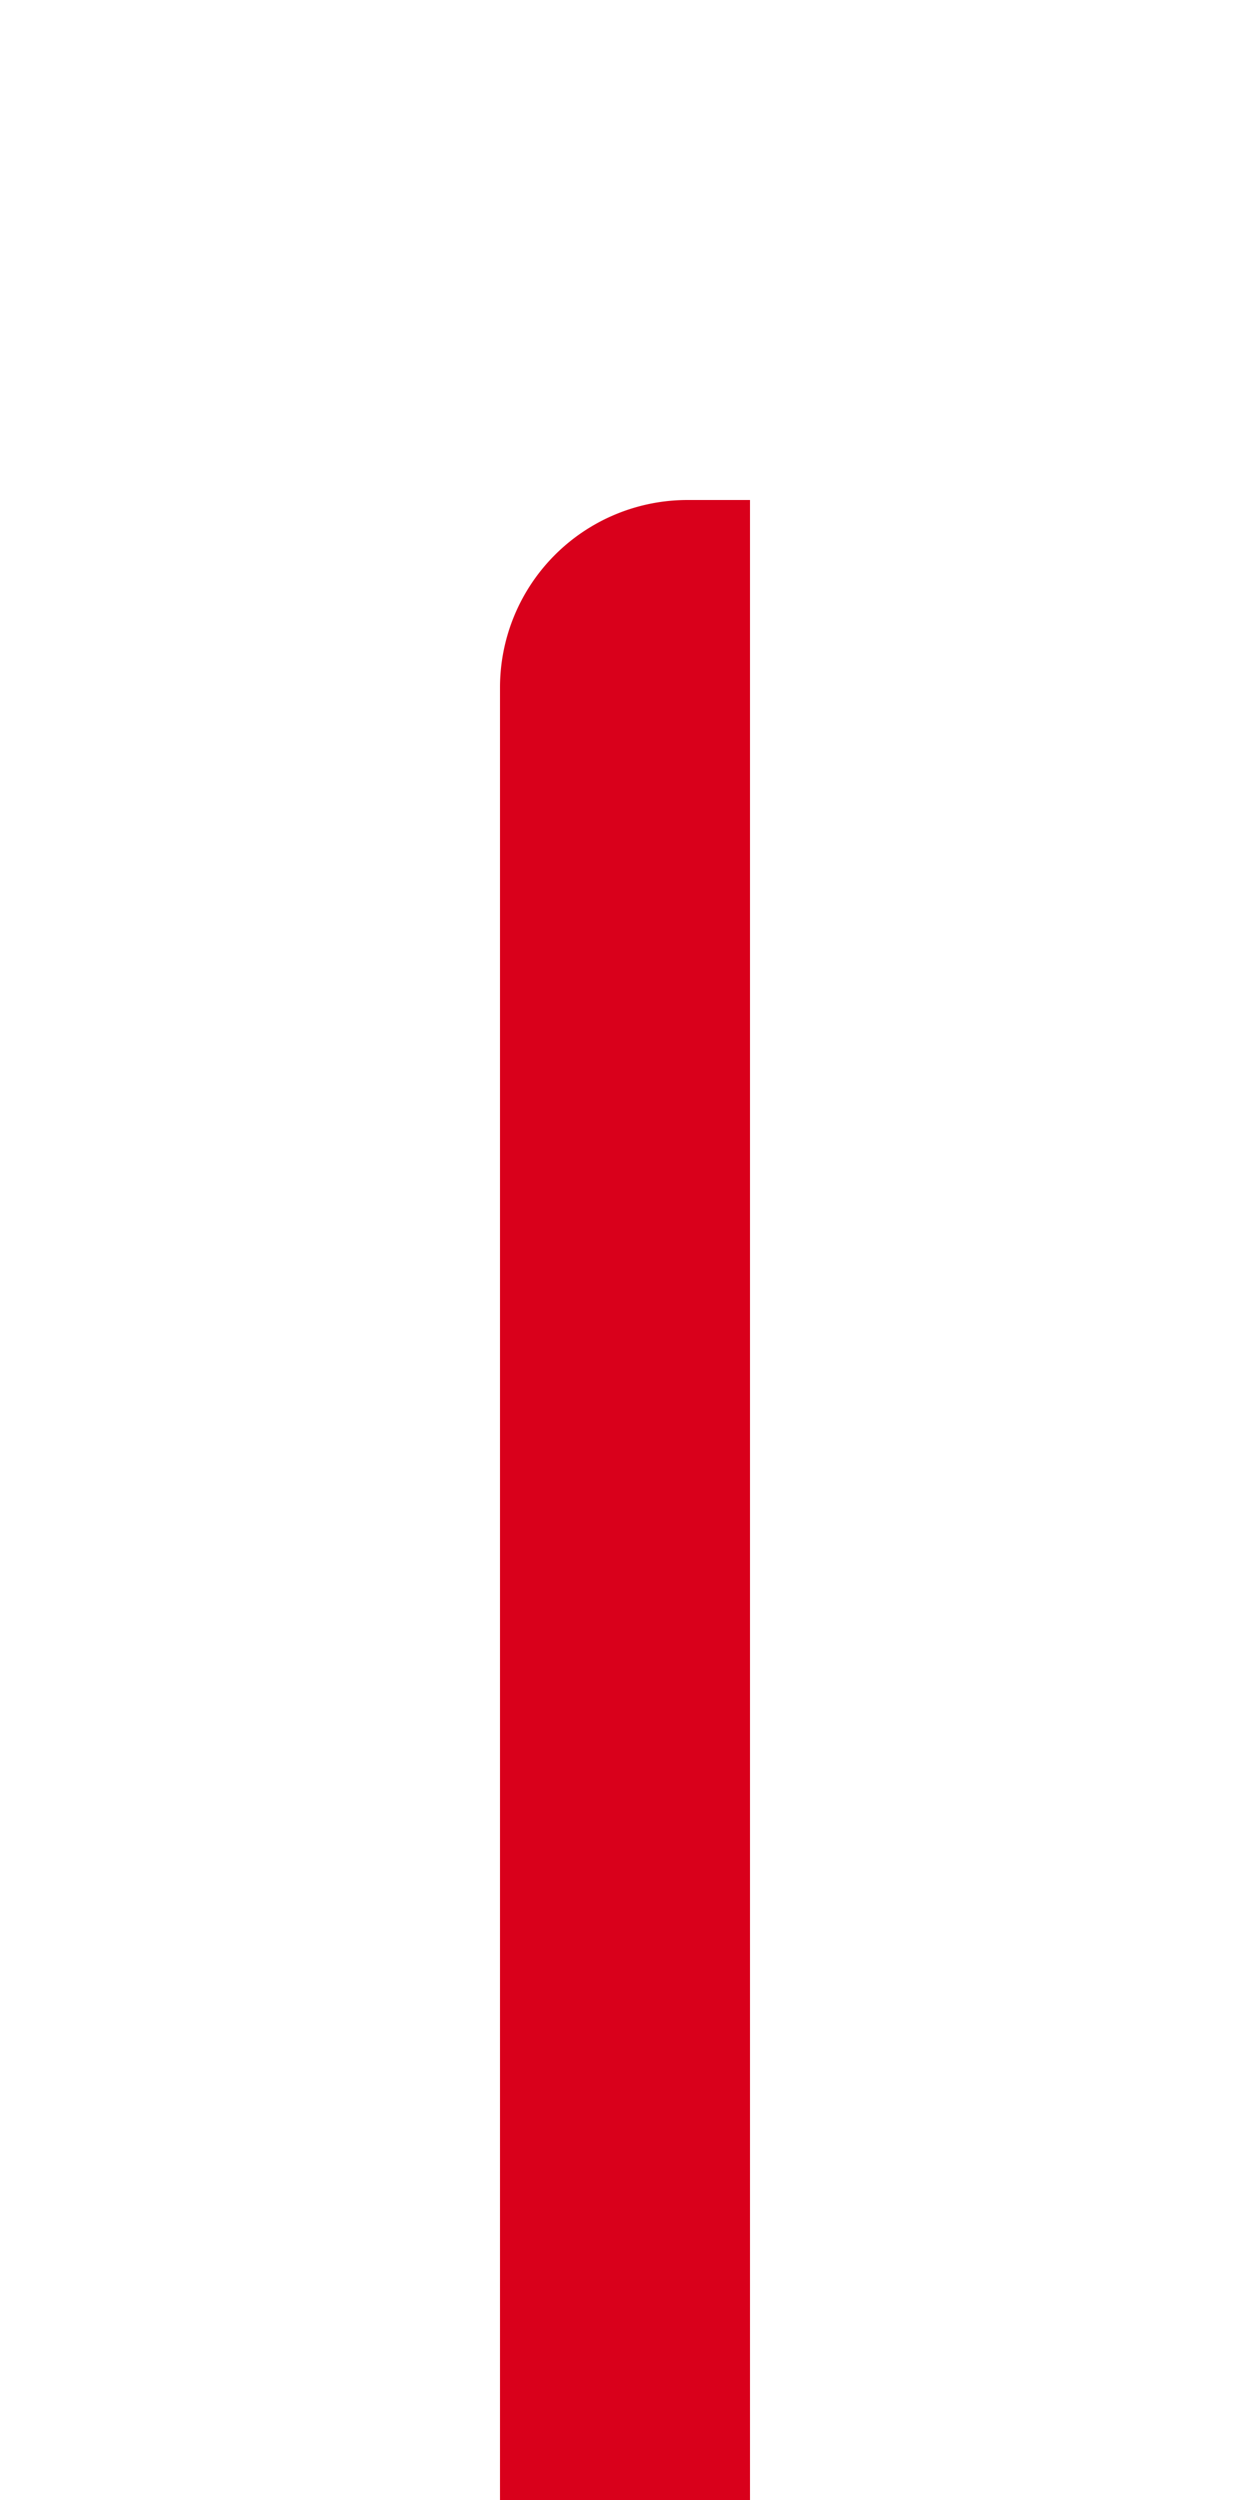 ﻿<?xml version="1.0" encoding="utf-8"?>
<svg version="1.1" xmlns:xlink="http://www.w3.org/1999/xlink" width="10px" height="20px" preserveAspectRatio="xMidYMin meet" viewBox="152 428  8 20" xmlns="http://www.w3.org/2000/svg">
  <path d="M 156 448  L 156 433.5  A 0.5 0.5 0 0 1 156.5 433 L 157 433  " stroke-width="2" stroke="#d9001b" fill="none" />
</svg>